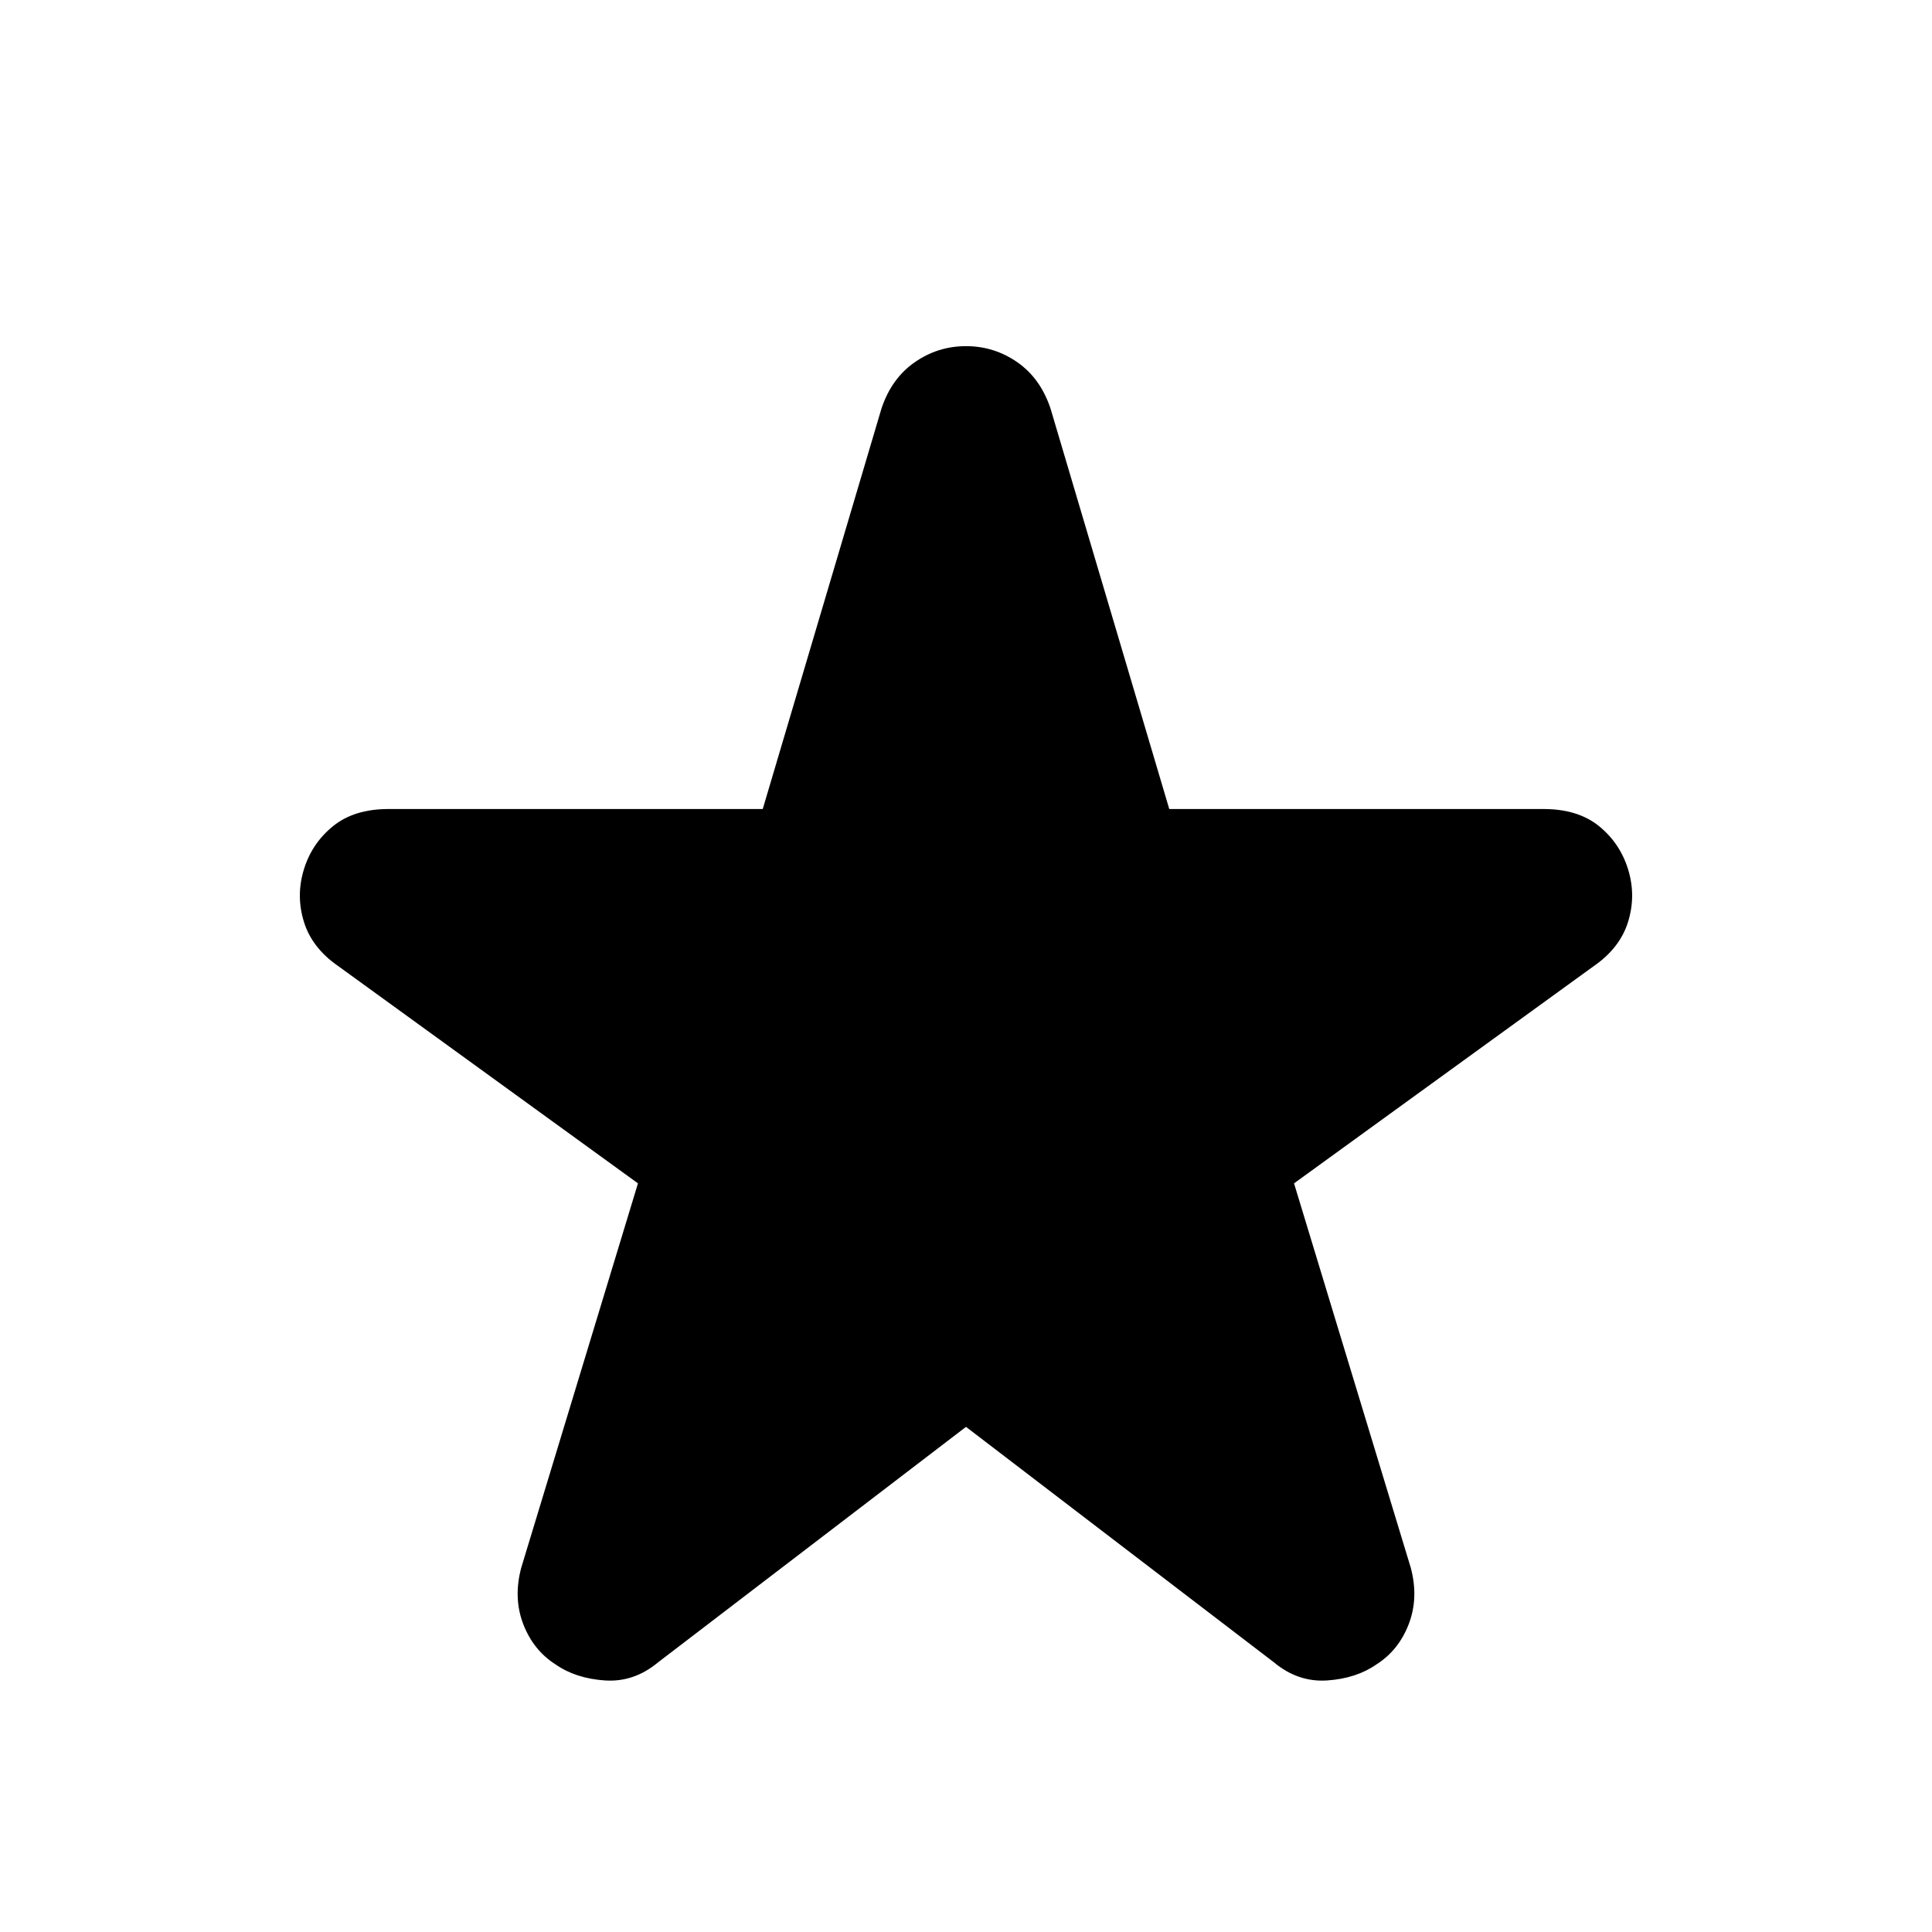 <svg xmlns="http://www.w3.org/2000/svg" height="24" width="24"><path d="M12 17.725 8.175 20.65q-.3.25-.662.225-.363-.025-.613-.2-.275-.175-.4-.5t-.025-.7l1.45-4.775L4.2 12q-.325-.225-.425-.55-.1-.325 0-.65t.363-.538q.262-.212.687-.212h4.65l1.475-4.975q.125-.375.413-.575.287-.2.637-.2.35 0 .638.2.287.2.412.575l1.475 4.975h4.65q.425 0 .688.212.262.213.362.538.1.325 0 .65T19.8 12l-3.725 2.7 1.45 4.775q.1.375-.025.7-.125.325-.4.5-.25.175-.612.2-.363.025-.663-.225Z"/></svg>